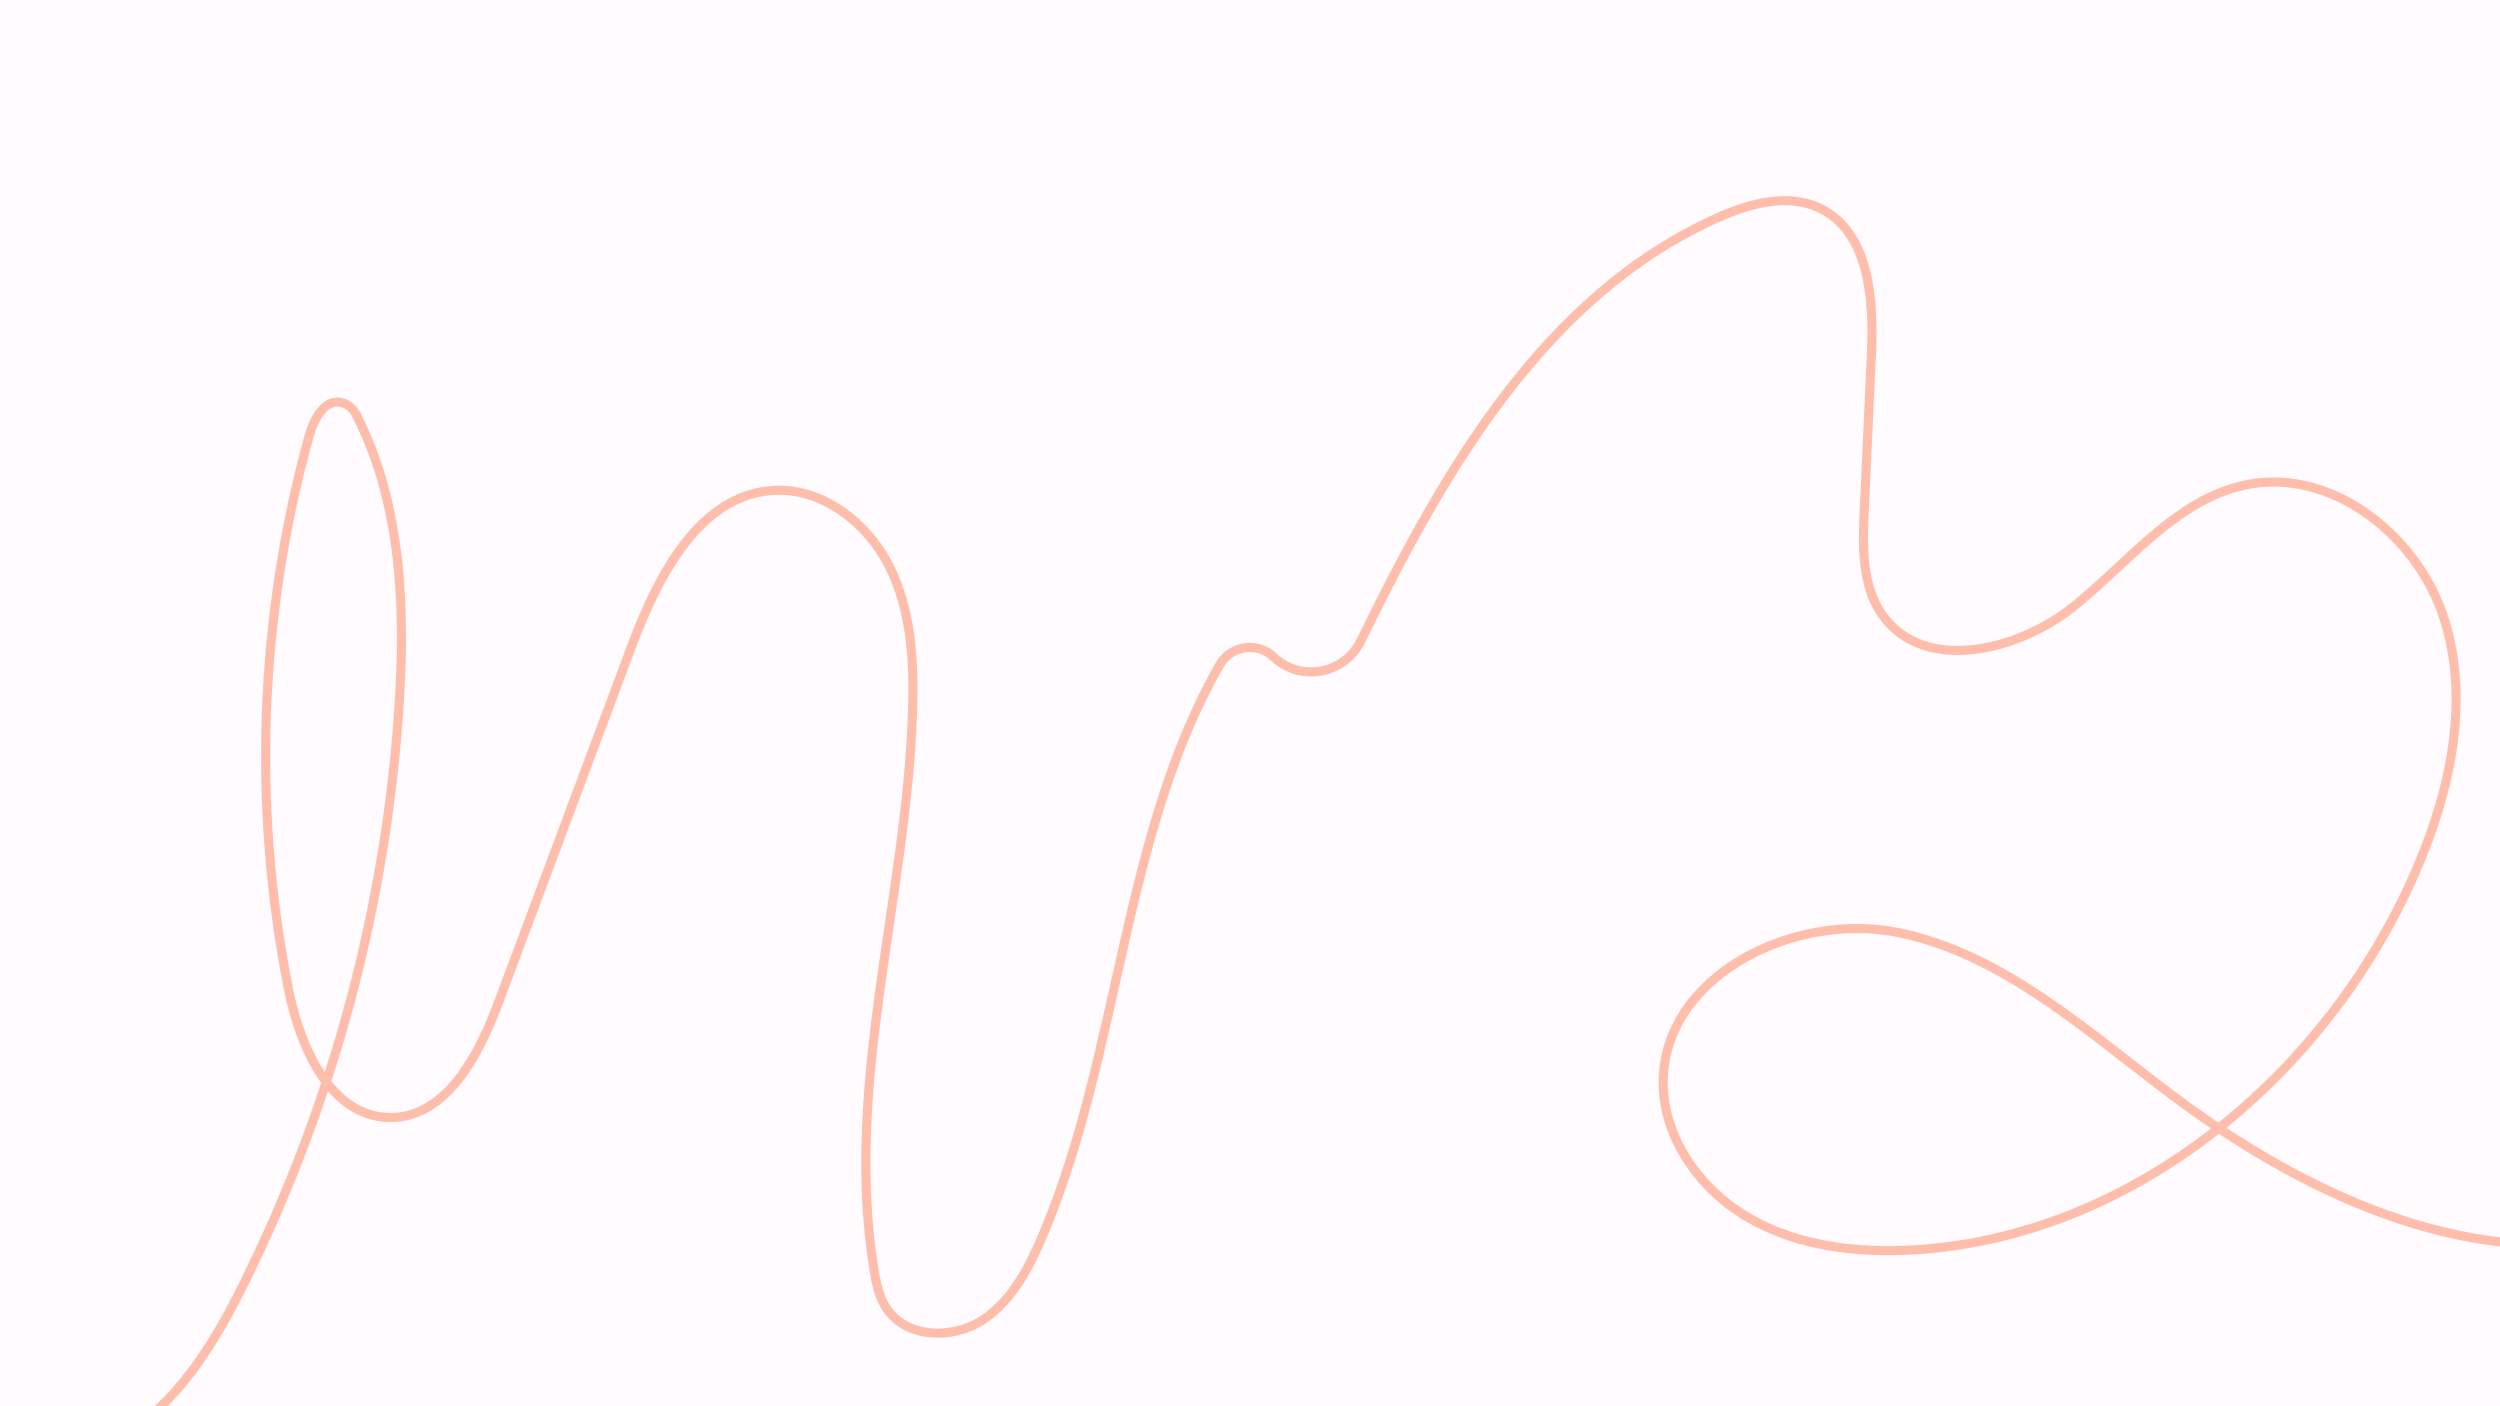 <?xml version="1.0" encoding="UTF-8"?><svg xmlns="http://www.w3.org/2000/svg" width="1920" height="1080" xmlns:xlink="http://www.w3.org/1999/xlink" viewBox="0 0 1920 1080"><defs><style>.p{opacity:.43;}.q{clip-path:url(#m);}.r{clip-path:url(#d);}.s{stroke:#ff6e3e;stroke-miterlimit:4;stroke-width:7px;}.s,.t{fill:none;}.u{clip-path:url(#f);}.v{fill:#fffbff;}.w{clip-path:url(#i);}</style><clipPath id="d"><rect class="t" y="0" width="1920" height="1080"/></clipPath><clipPath id="f"><rect class="t" x="-143.097" y="25.063" width="2585.536" height="944.061" transform="translate(-38.95 102.092) rotate(-5)"/></clipPath><clipPath id="i"><rect class="t" x="-143.097" y="25.063" width="2585.533" height="944.061" transform="translate(-38.95 102.092) rotate(-5)"/></clipPath><clipPath id="m"><rect class="t" x="-143.097" y="25.063" width="2585.536" height="944.061" transform="translate(-38.95 102.092) rotate(-5)"/></clipPath></defs><g id="a"/><g id="b"/><g id="c"><g class="r"><rect class="v" y="0" width="1920" height="1080"/><g id="e" transform="translate(0 225.344) rotate(-5)"><g class="u"><g id="g"><g id="h"><g class="w"><g id="j"><g id="k" class="p"><g id="l"><g class="q"><g id="n"><path id="o" class="s" d="M-112.809,868.169c34.167,35.303,93.562,34.807,136.5,11.004,42.939-23.803,72.604-65.655,98.07-107.673,79.694-131.694,132.715-277.772,156.047-429.923,11.474-75.117,15.229-154.146-13.318-224.804-1.607-4.186-4.701-7.632-8.691-9.679-13.069-6.39-23.795,9.126-28.587,21.91-50.411,134.828-68.594,279.577-53.096,422.685,4.938,45.161,23.682,100.393,68.818,104.892,42.885,4.279,72.099-41.097,90.669-80.042l125.769-263.777c24.682-51.764,61.548-111.513,118.814-110.27,37.657,.821,70.025,30.807,83.935,65.869s12.657,74.222,8.193,111.681c-17.031,142.894-77.562,281.487-67.041,425.017,.795,10.856,2.106,22.032,7.457,31.507,13.476,23.863,48.575,27.518,72.645,14.477,24.07-13.041,39.297-37.718,52.111-61.937,70.254-132.774,87.587-301.139,172.963-423.427,8.405-11.981,24.932-14.88,36.913-6.474,1.65,1.158,3.163,2.5,4.509,4.001,.223,.248,.449,.498,.681,.75,19.087,20.824,52.89,17.082,67.417-7.144,75.538-125.963,164.453-252.363,301.251-299.765,25.797-8.939,55.842-14.289,79.219-.159,35.962,21.738,34.834,73.444,29.245,115.129l-16.022,119.593c-3.665,27.36-6.877,57.134,7.229,80.854,27.972,47.041,100.548,36.492,146.095,6.246s85.657-75.092,139.895-81.838c66.457-8.267,128.089,49.355,143.088,114.732s-6.804,133.989-38.837,192.888c-80.921,148.803-240.157,260.36-409.28,255.374-43.089-1.271-87.198-10.34-122.729-34.791-35.531-24.451-60.983-66.389-57.507-109.422,6.613-81.888,111.583-123.063,190.17-99.517,78.587,23.546,136.965,87.587,198.09,142.385,92.782,83.177,210.938,152.566,334.743,139.421,68.872-7.312,132.746-39.694,190.202-78.405,133.478-89.918,241.321-217.56,307.783-364.285"/></g></g></g></g></g></g></g></g></g></g></g></g></svg>